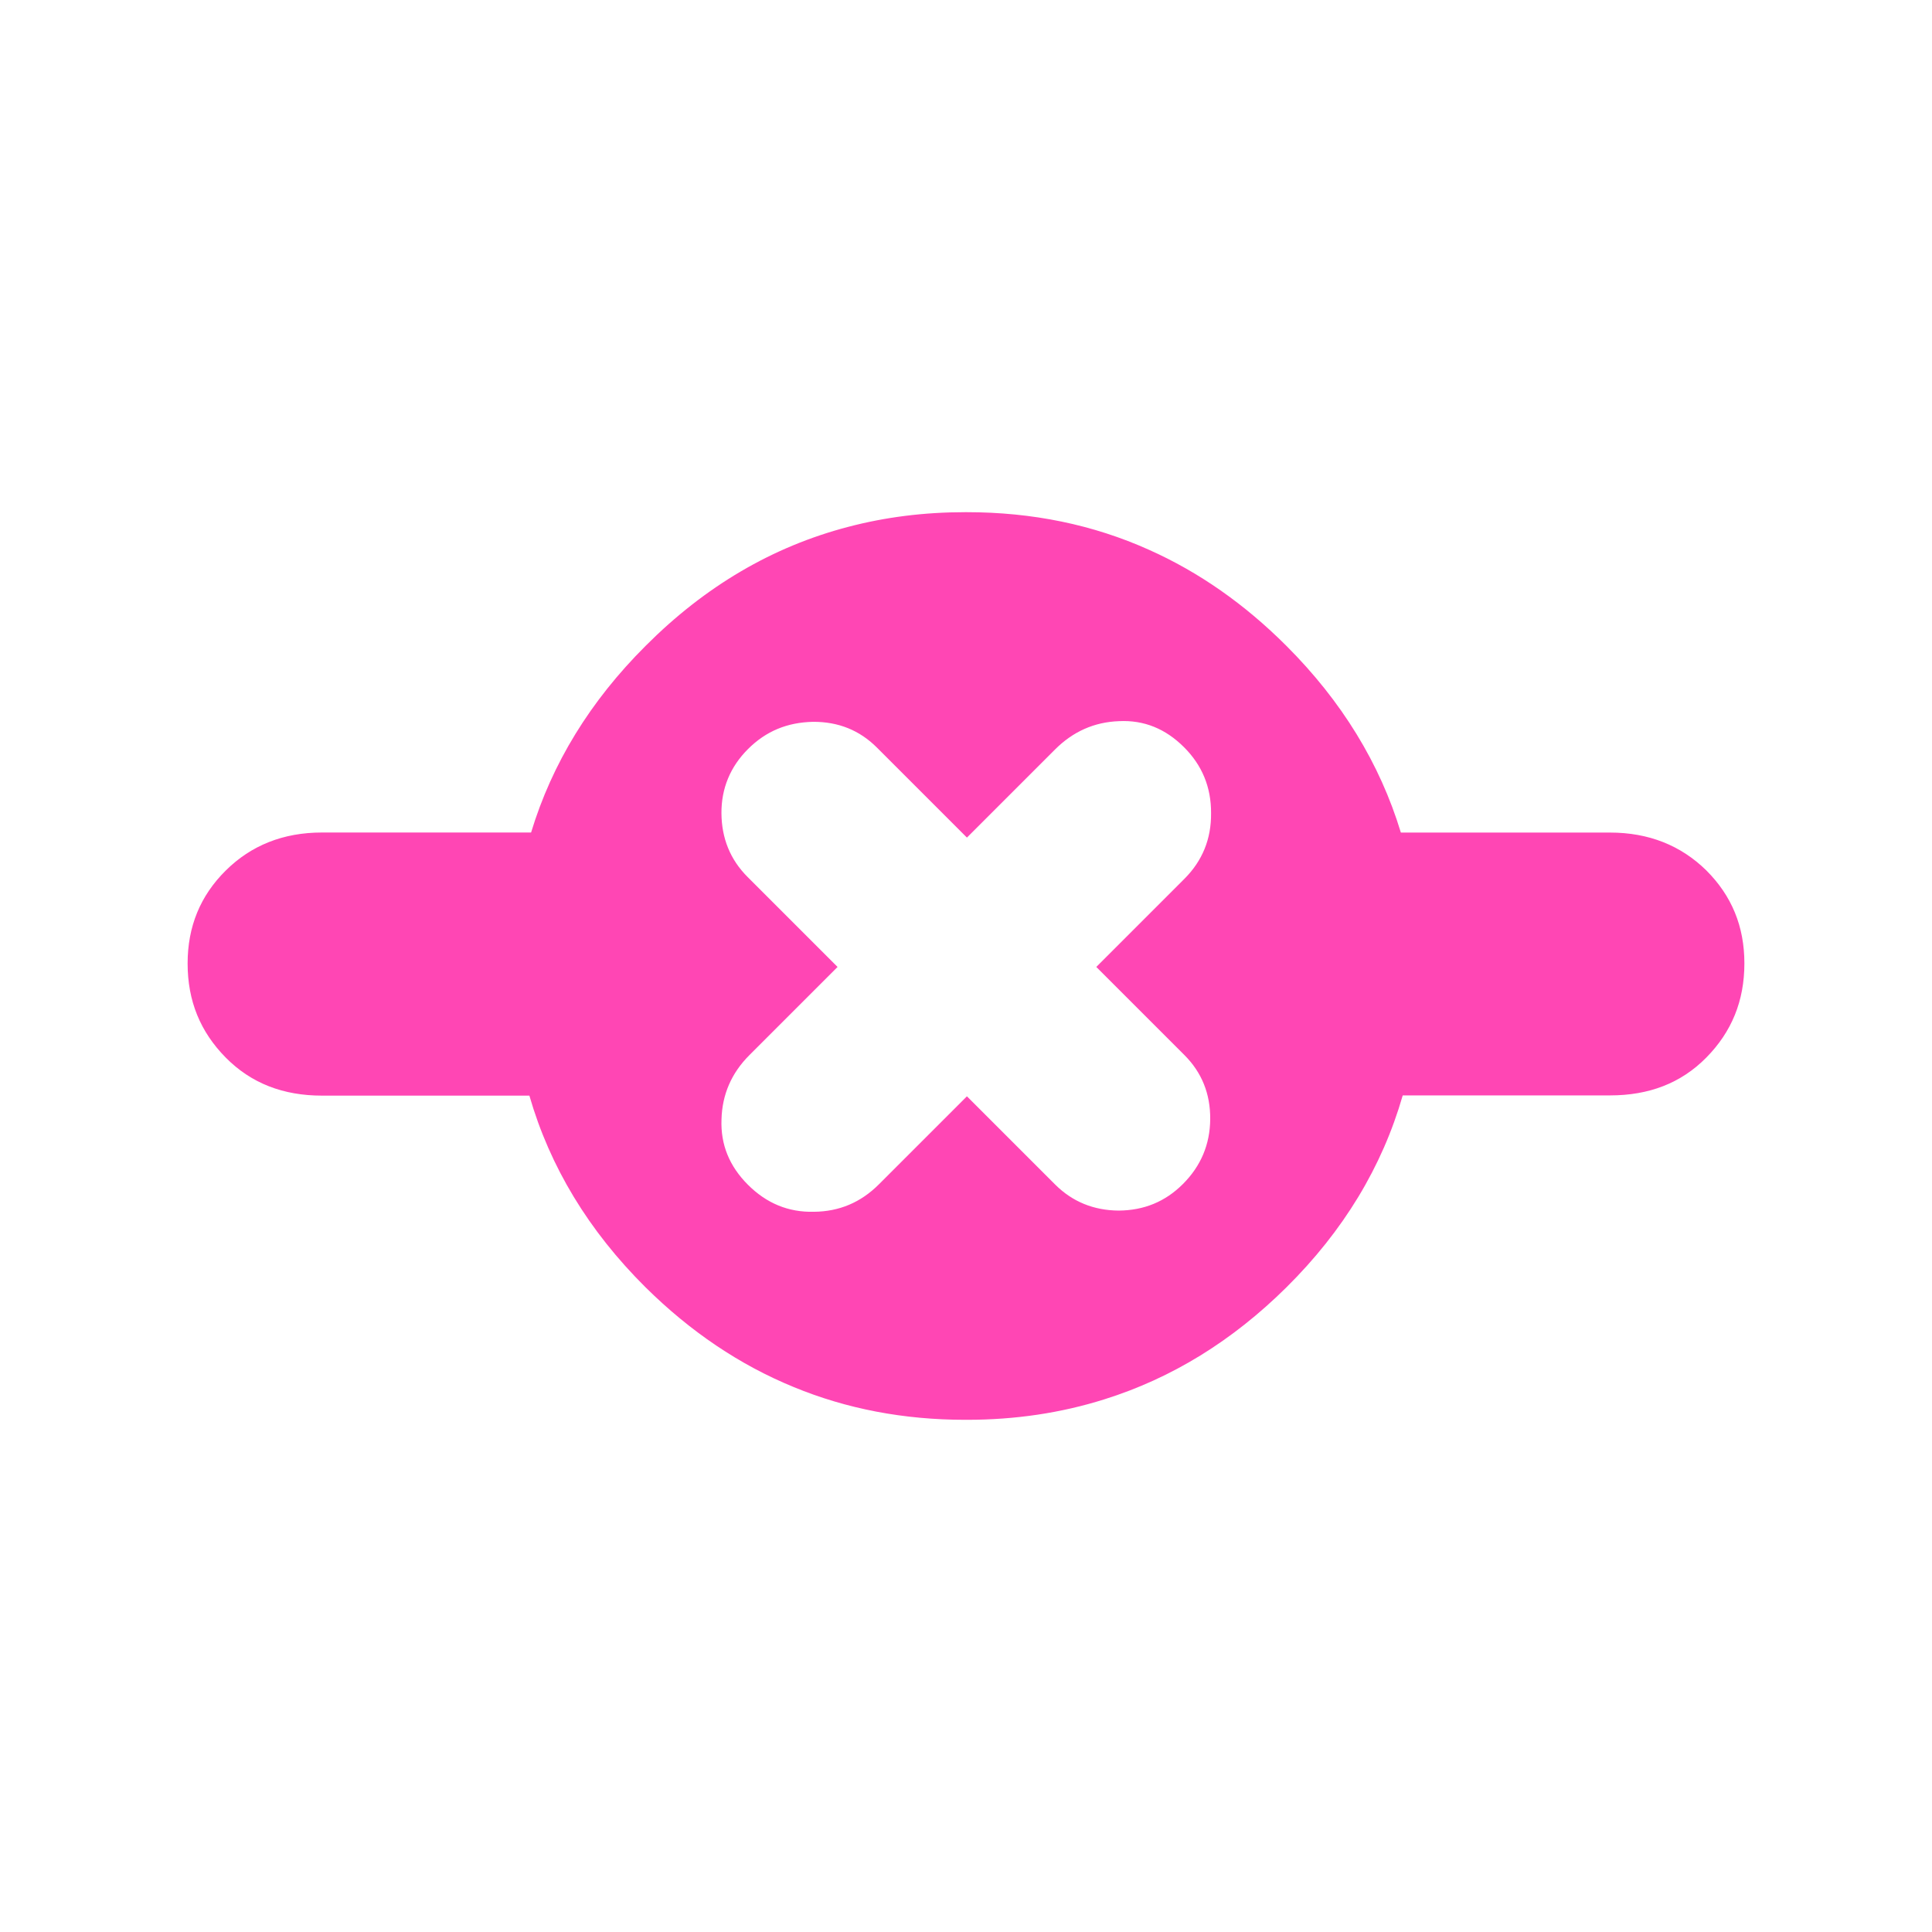 <svg height="48" viewBox="0 -960 960 960" width="48" xmlns="http://www.w3.org/2000/svg"><path fill="rgb(255, 70, 180)" d="m320.815-320.29c-28.28-28.09-47.538-59.84-57.77-95.3h-103.059c-19.257 0-35.205-6.12-47.83-18.91-12.625-12.81-18.93-28.12-18.93-46.75 0-18.35 6.305-33.66 18.93-46.17 12.625-12.52 28.573-18.91 47.83-18.91h103.906c10.43-34.39 29.405-65.32 56.923-92.76 29.561-29.64 63.102-49.31 100.601-59.1 18.465-4.87 37.874-7.31 58.228-7.31h.352.353c32.614 0 62.791 6.21 90.549 18.68 24.727 11.03 47.492 26.94 68.296 47.74 27.492 27.48 46.454 58.41 56.884 92.78h103.936c19.26 0 35.2 6.4 47.84 18.8 12.62 12.6 18.92 27.81 18.92 46.2 0 18.61-6.3 34-18.92 46.8-12.64 12.81-28.58 18.8-47.84 18.8h-103.01c-10.214 35.54-29.484 67.33-57.81 95.39-26.859 26.6-56.988 45.14-90.385 55.61-21.488 6.79-44.306 10.2-68.46 10.2-.117 0-.235 0-.352 0-.118 0-.235 0-.353 0-30.556 0-58.984-5.43-85.284-16.29-26.765-10.97-51.284-27.48-73.545-49.5zm95.367-159.237-43.777 43.777c-8.945 8.945-13.564 19.599-13.893 31.927-.509 12.544 3.924 23.313 13.128 32.517s20.085 13.75 32.817 13.428c12.551-.106 23.28-4.651 32.225-13.596l43.777-43.777 43.785 43.785c8.644 8.645 19.253 12.904 31.64 13.001 12.584-.101 23.141-4.436 31.895-13.19 8.944-8.945 13.478-19.7 13.572-32.277.087-12.57-4.18-23.172-12.824-31.817l-43.785-43.785 43.784-43.784c8.938-8.938 13.366-19.811 13.248-32.586.074-12.966-4.472-23.847-13.415-32.79-9.204-9.204-19.918-13.582-32.343-12.968-12.217.44-22.829 5.13-31.767 14.068l-43.784 43.784-44.717-44.717c-8.626-8.626-19.227-12.891-31.797-12.804-12.761.277-23.351 4.607-32.296 13.552-8.754 8.754-13.261 19.521-13.171 31.915.097 12.386 4.355 22.994 12.981 31.62z" stroke-width=".05"/></svg>